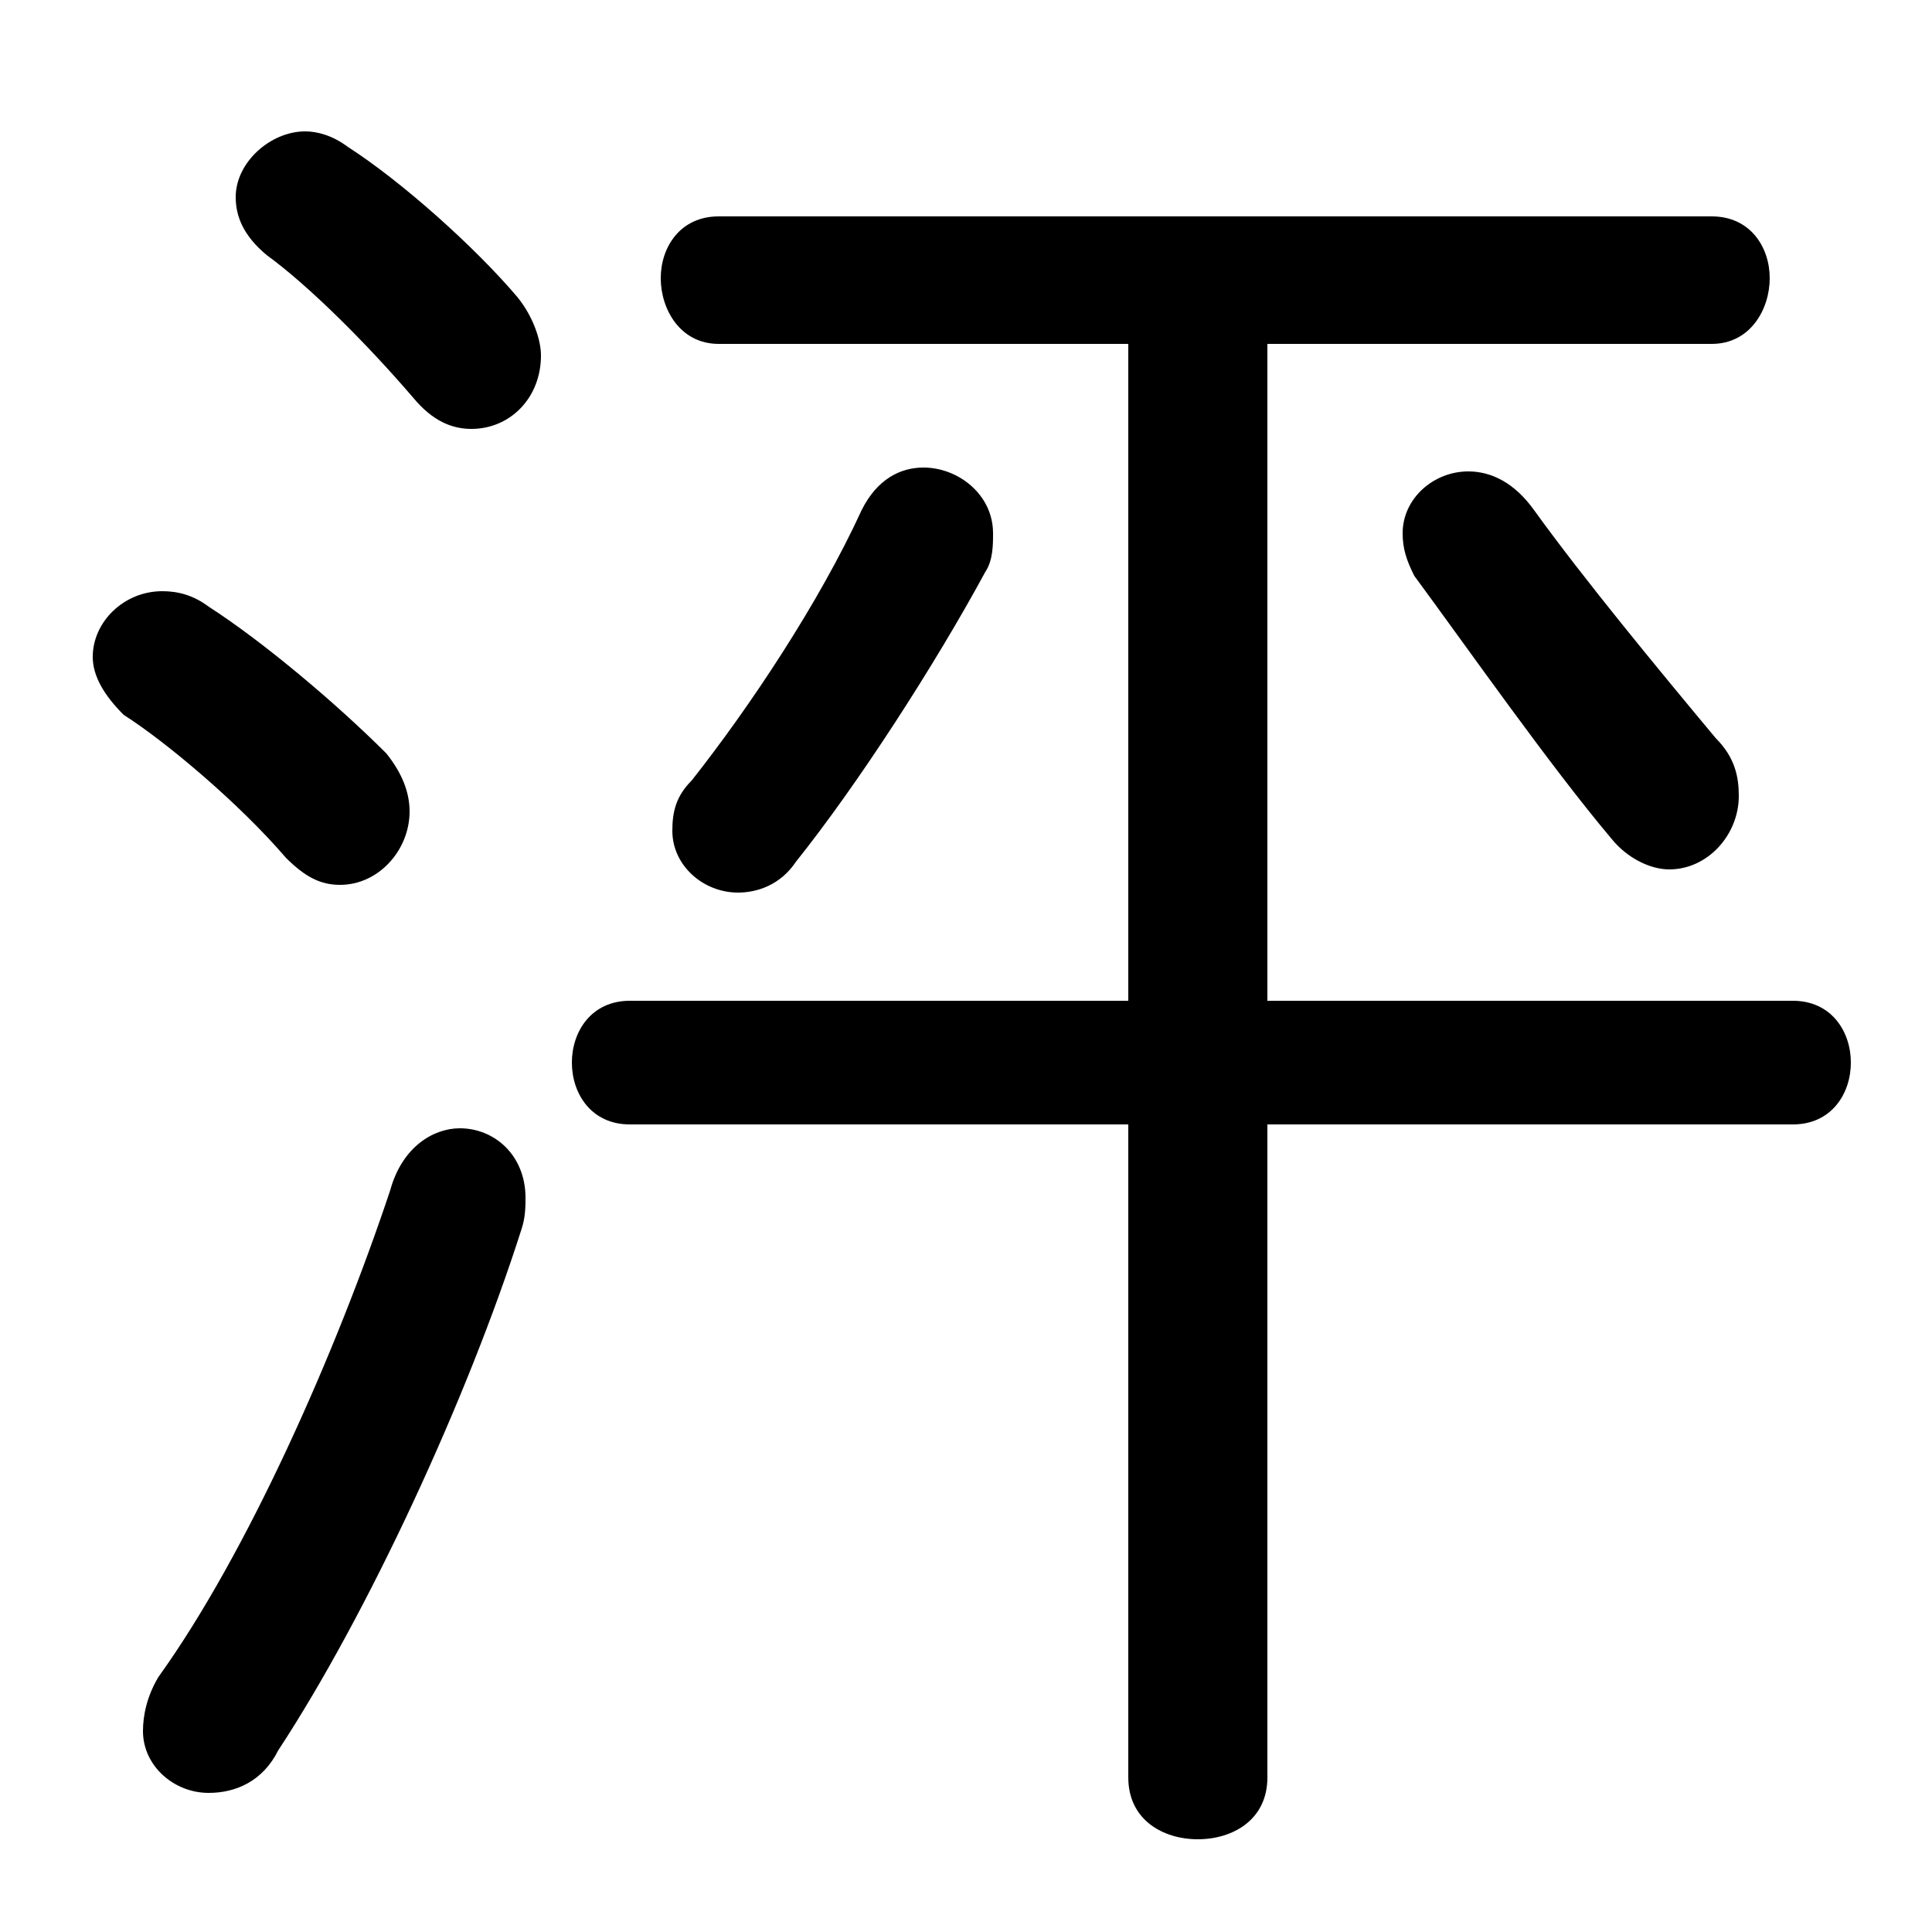 <svg xmlns="http://www.w3.org/2000/svg" viewBox="0 -44.0 50.0 50.0">
    <rect x="0" y="-44.0" width="50.0" height="50.0" fill="#808080" stroke="none"/>
    <g transform="scale(1, -1)">
        <!-- ボディの枠 -->
        <rect x="0" y="-6.0" width="50.0" height="50.0"
            stroke="white" fill="white"/>
        <!-- グリフ座標系の原点 -->
        <circle cx="0" cy="0" r="5" fill="white"/>
        <!-- グリフのアウトライン -->
        <g style="fill:black;stroke:#000000;stroke-width:0;stroke-linecap:round;stroke-linejoin:round;">
        <path d="M 29.2 14.9 L 29.2 -2.0 C 29.2 -3.1 30.1 -3.6 31.0 -3.6 C 31.9 -3.6 32.8 -3.1 32.8 -2.0 L 32.8 14.9 L 46.4 14.9 C 47.4 14.9 47.9 15.7 47.9 16.5 C 47.9 17.3 47.4 18.1 46.4 18.1 L 32.8 18.1 L 32.8 35.1 L 44.3 35.1 C 45.3 35.1 45.8 36.0 45.8 36.8 C 45.8 37.6 45.3 38.4 44.3 38.4 L 18.6 38.4 C 17.6 38.4 17.1 37.6 17.1 36.8 C 17.1 36.0 17.6 35.1 18.6 35.1 L 29.2 35.1 L 29.2 18.1 L 16.3 18.1 C 15.3 18.1 14.8 17.3 14.8 16.5 C 14.8 15.7 15.3 14.9 16.3 14.9 Z M 39.7 30.8 C 39.2 31.5 38.6 31.8 38.0 31.8 C 37.1 31.8 36.3 31.1 36.3 30.2 C 36.3 29.8 36.4 29.5 36.6 29.1 C 38.0 27.2 40.1 24.2 41.7 22.3 C 42.1 21.8 42.7 21.5 43.2 21.5 C 44.2 21.5 45.0 22.4 45.0 23.4 C 45.0 23.9 44.9 24.4 44.4 24.9 C 42.9 26.7 41.0 29.0 39.7 30.8 Z M 20.6 21.7 C 22.2 23.7 24.2 26.8 25.5 29.2 C 25.7 29.5 25.7 29.9 25.7 30.2 C 25.7 31.2 24.8 31.9 23.9 31.9 C 23.3 31.9 22.7 31.6 22.3 30.8 C 21.2 28.4 19.4 25.7 17.9 23.8 C 17.5 23.4 17.4 23.0 17.4 22.5 C 17.4 21.6 18.2 20.9 19.1 20.9 C 19.6 20.9 20.2 21.1 20.6 21.7 Z M 9.0 40.2 C 8.6 40.5 8.2 40.6 7.9 40.6 C 7.0 40.6 6.1 39.8 6.1 38.9 C 6.1 38.4 6.3 37.9 6.9 37.4 C 8.0 36.6 9.5 35.1 10.7 33.7 C 11.2 33.1 11.7 32.9 12.2 32.9 C 13.2 32.9 14.0 33.7 14.0 34.8 C 14.0 35.2 13.8 35.8 13.4 36.3 C 12.3 37.6 10.4 39.3 9.0 40.2 Z M 10.1 13.2 C 8.7 9.0 6.4 3.8 4.1 0.6 C 3.8 0.1 3.7 -0.4 3.7 -0.8 C 3.7 -1.7 4.5 -2.4 5.4 -2.4 C 6.1 -2.4 6.8 -2.1 7.2 -1.3 C 9.5 2.2 12.1 7.8 13.5 12.2 C 13.6 12.5 13.6 12.8 13.6 13.0 C 13.6 14.1 12.8 14.8 11.9 14.8 C 11.2 14.8 10.4 14.3 10.1 13.2 Z M 5.4 28.3 C 5.0 28.6 4.6 28.7 4.2 28.7 C 3.2 28.7 2.4 27.9 2.4 27.0 C 2.4 26.5 2.7 26.0 3.2 25.5 C 4.3 24.8 6.2 23.2 7.4 21.8 C 7.9 21.3 8.3 21.1 8.8 21.1 C 9.8 21.1 10.6 22.0 10.6 23.0 C 10.6 23.5 10.4 24.0 10.0 24.5 C 8.7 25.8 6.8 27.4 5.4 28.3 Z"/>
    </g>
    </g>
</svg>
